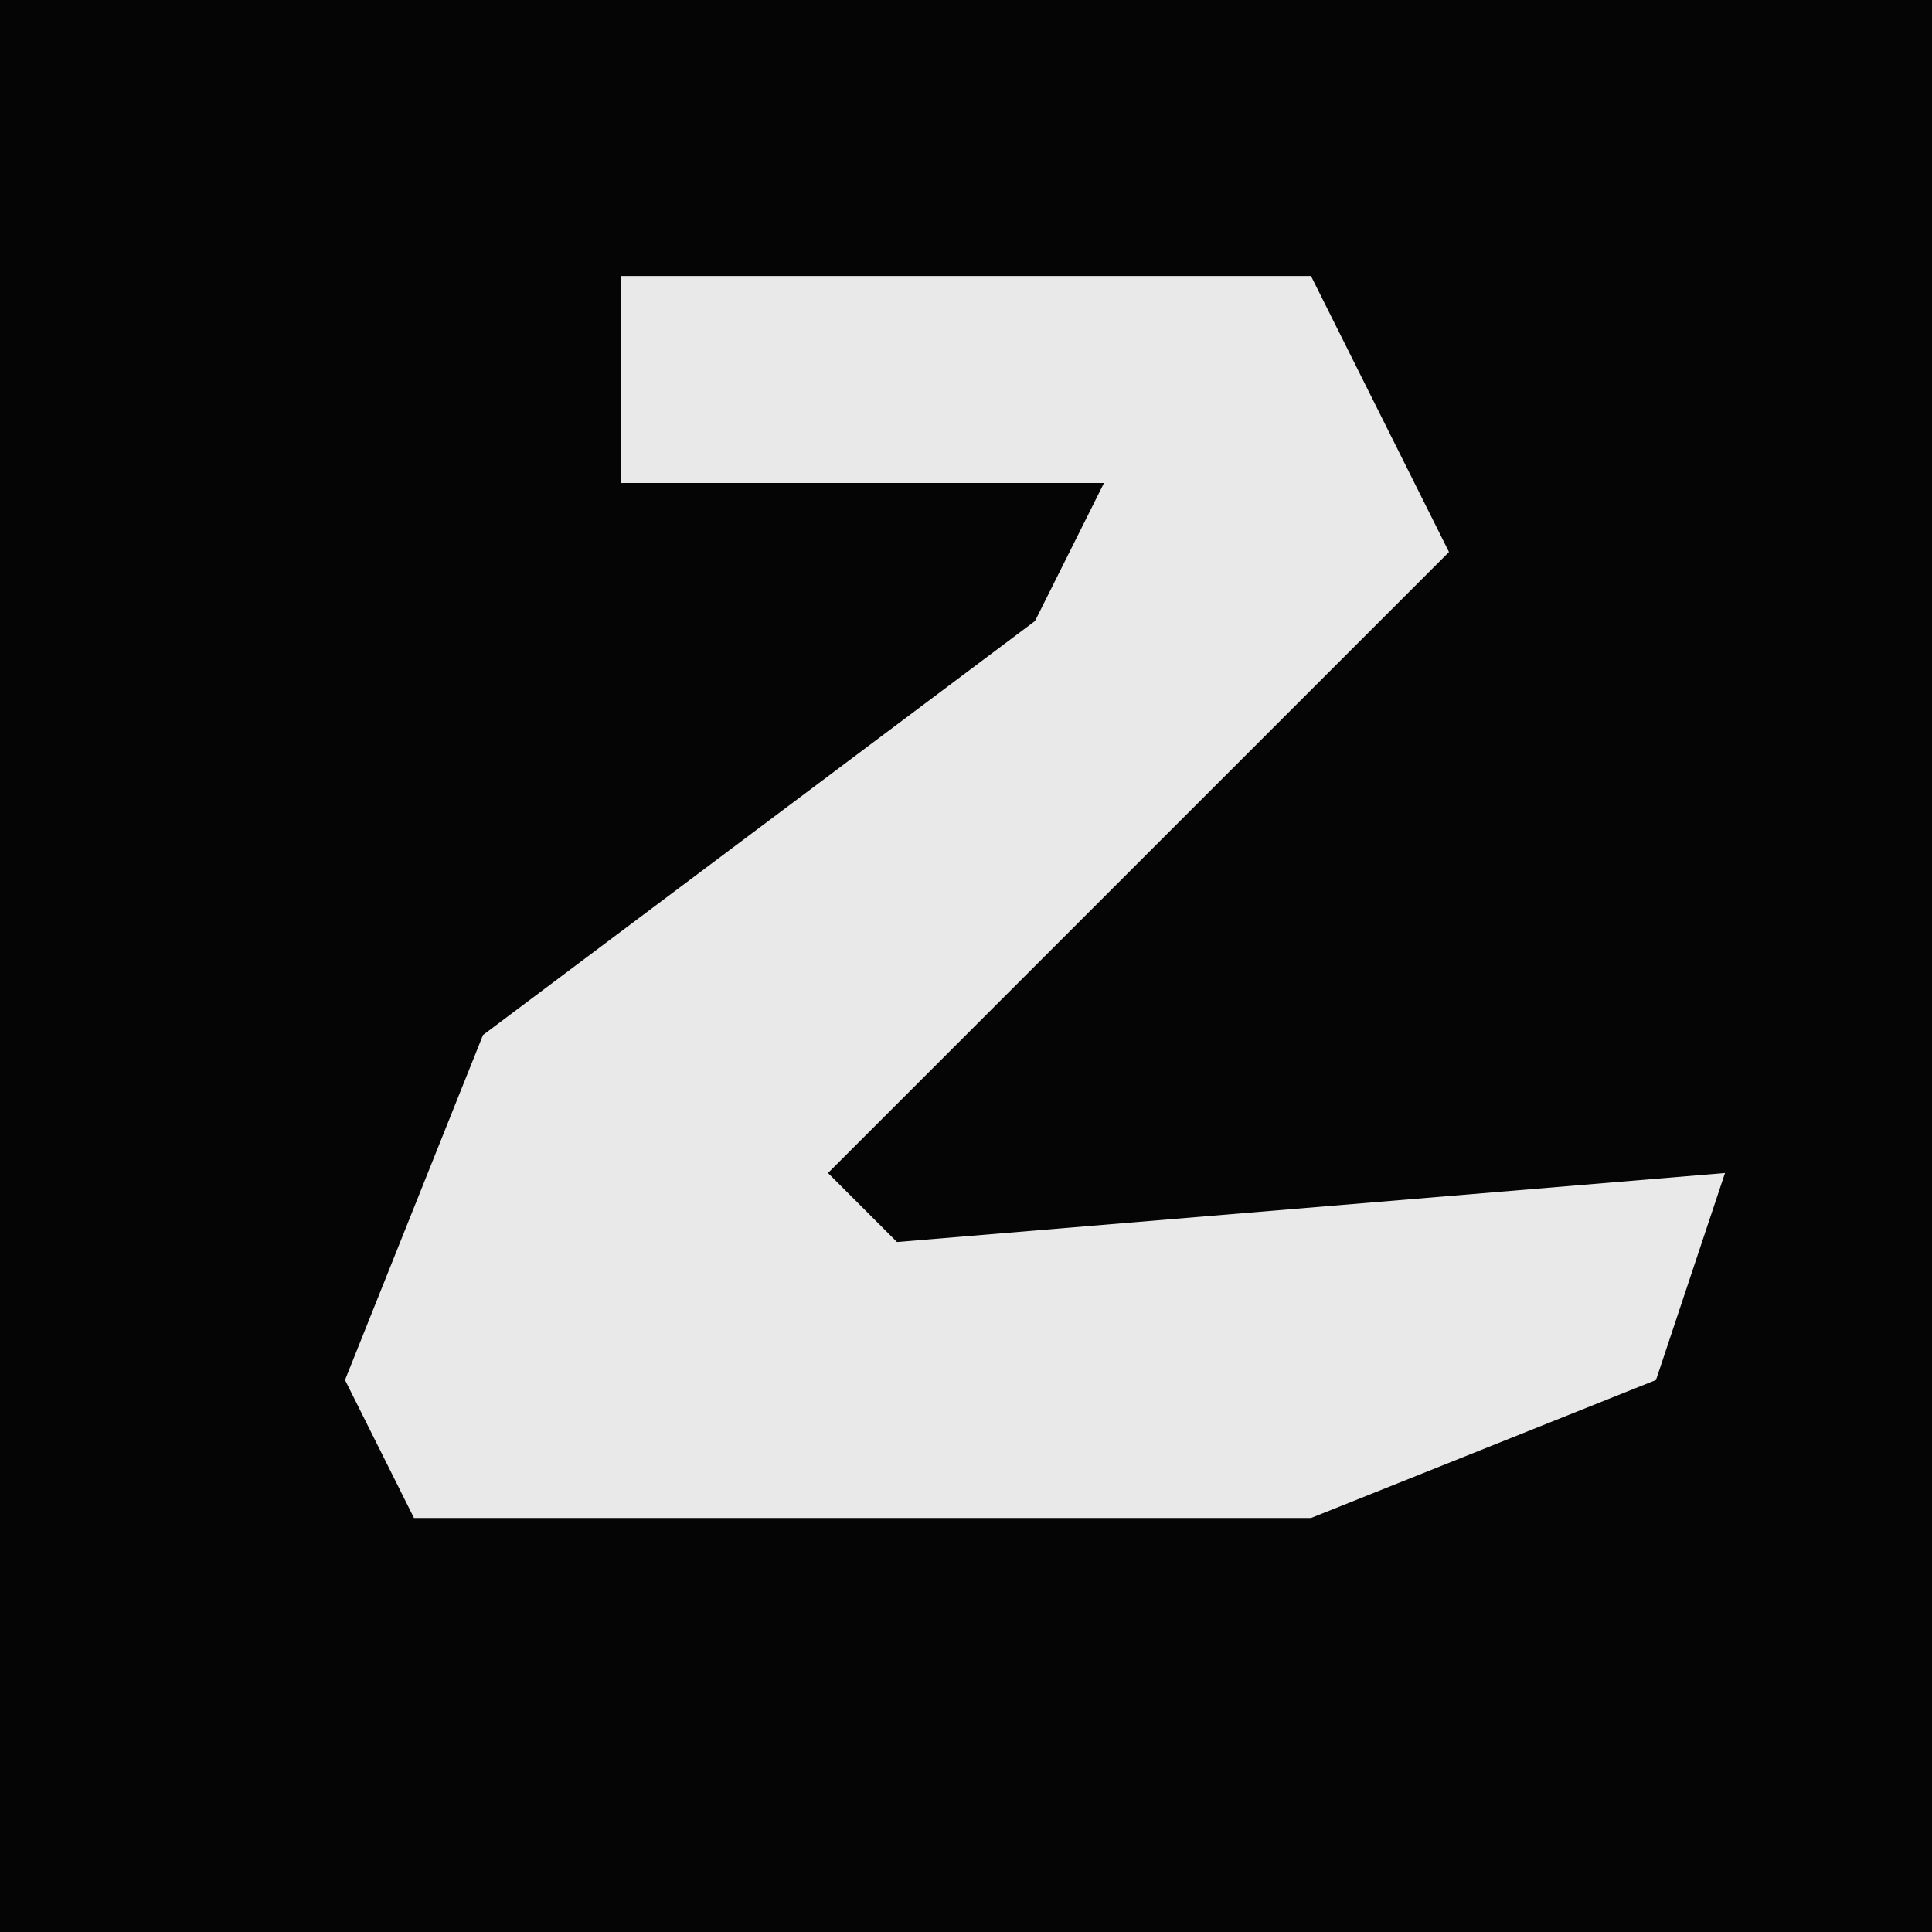 <?xml version="1.0" encoding="UTF-8"?>
<svg version="1.1" xmlns="http://www.w3.org/2000/svg" width="28" height="28">
<path d="M0,0 L28,0 L28,28 L0,28 Z " fill="#050505" transform="translate(0,0)"/>
<path d="M0,0 L10,0 L12,4 L7,9 L3,13 L4,14 L16,13 L15,16 L10,18 L-3,18 L-4,16 L-2,11 L6,5 L7,3 L0,3 Z " fill="#E9E9E9" transform="translate(9,4)"/>
</svg>
